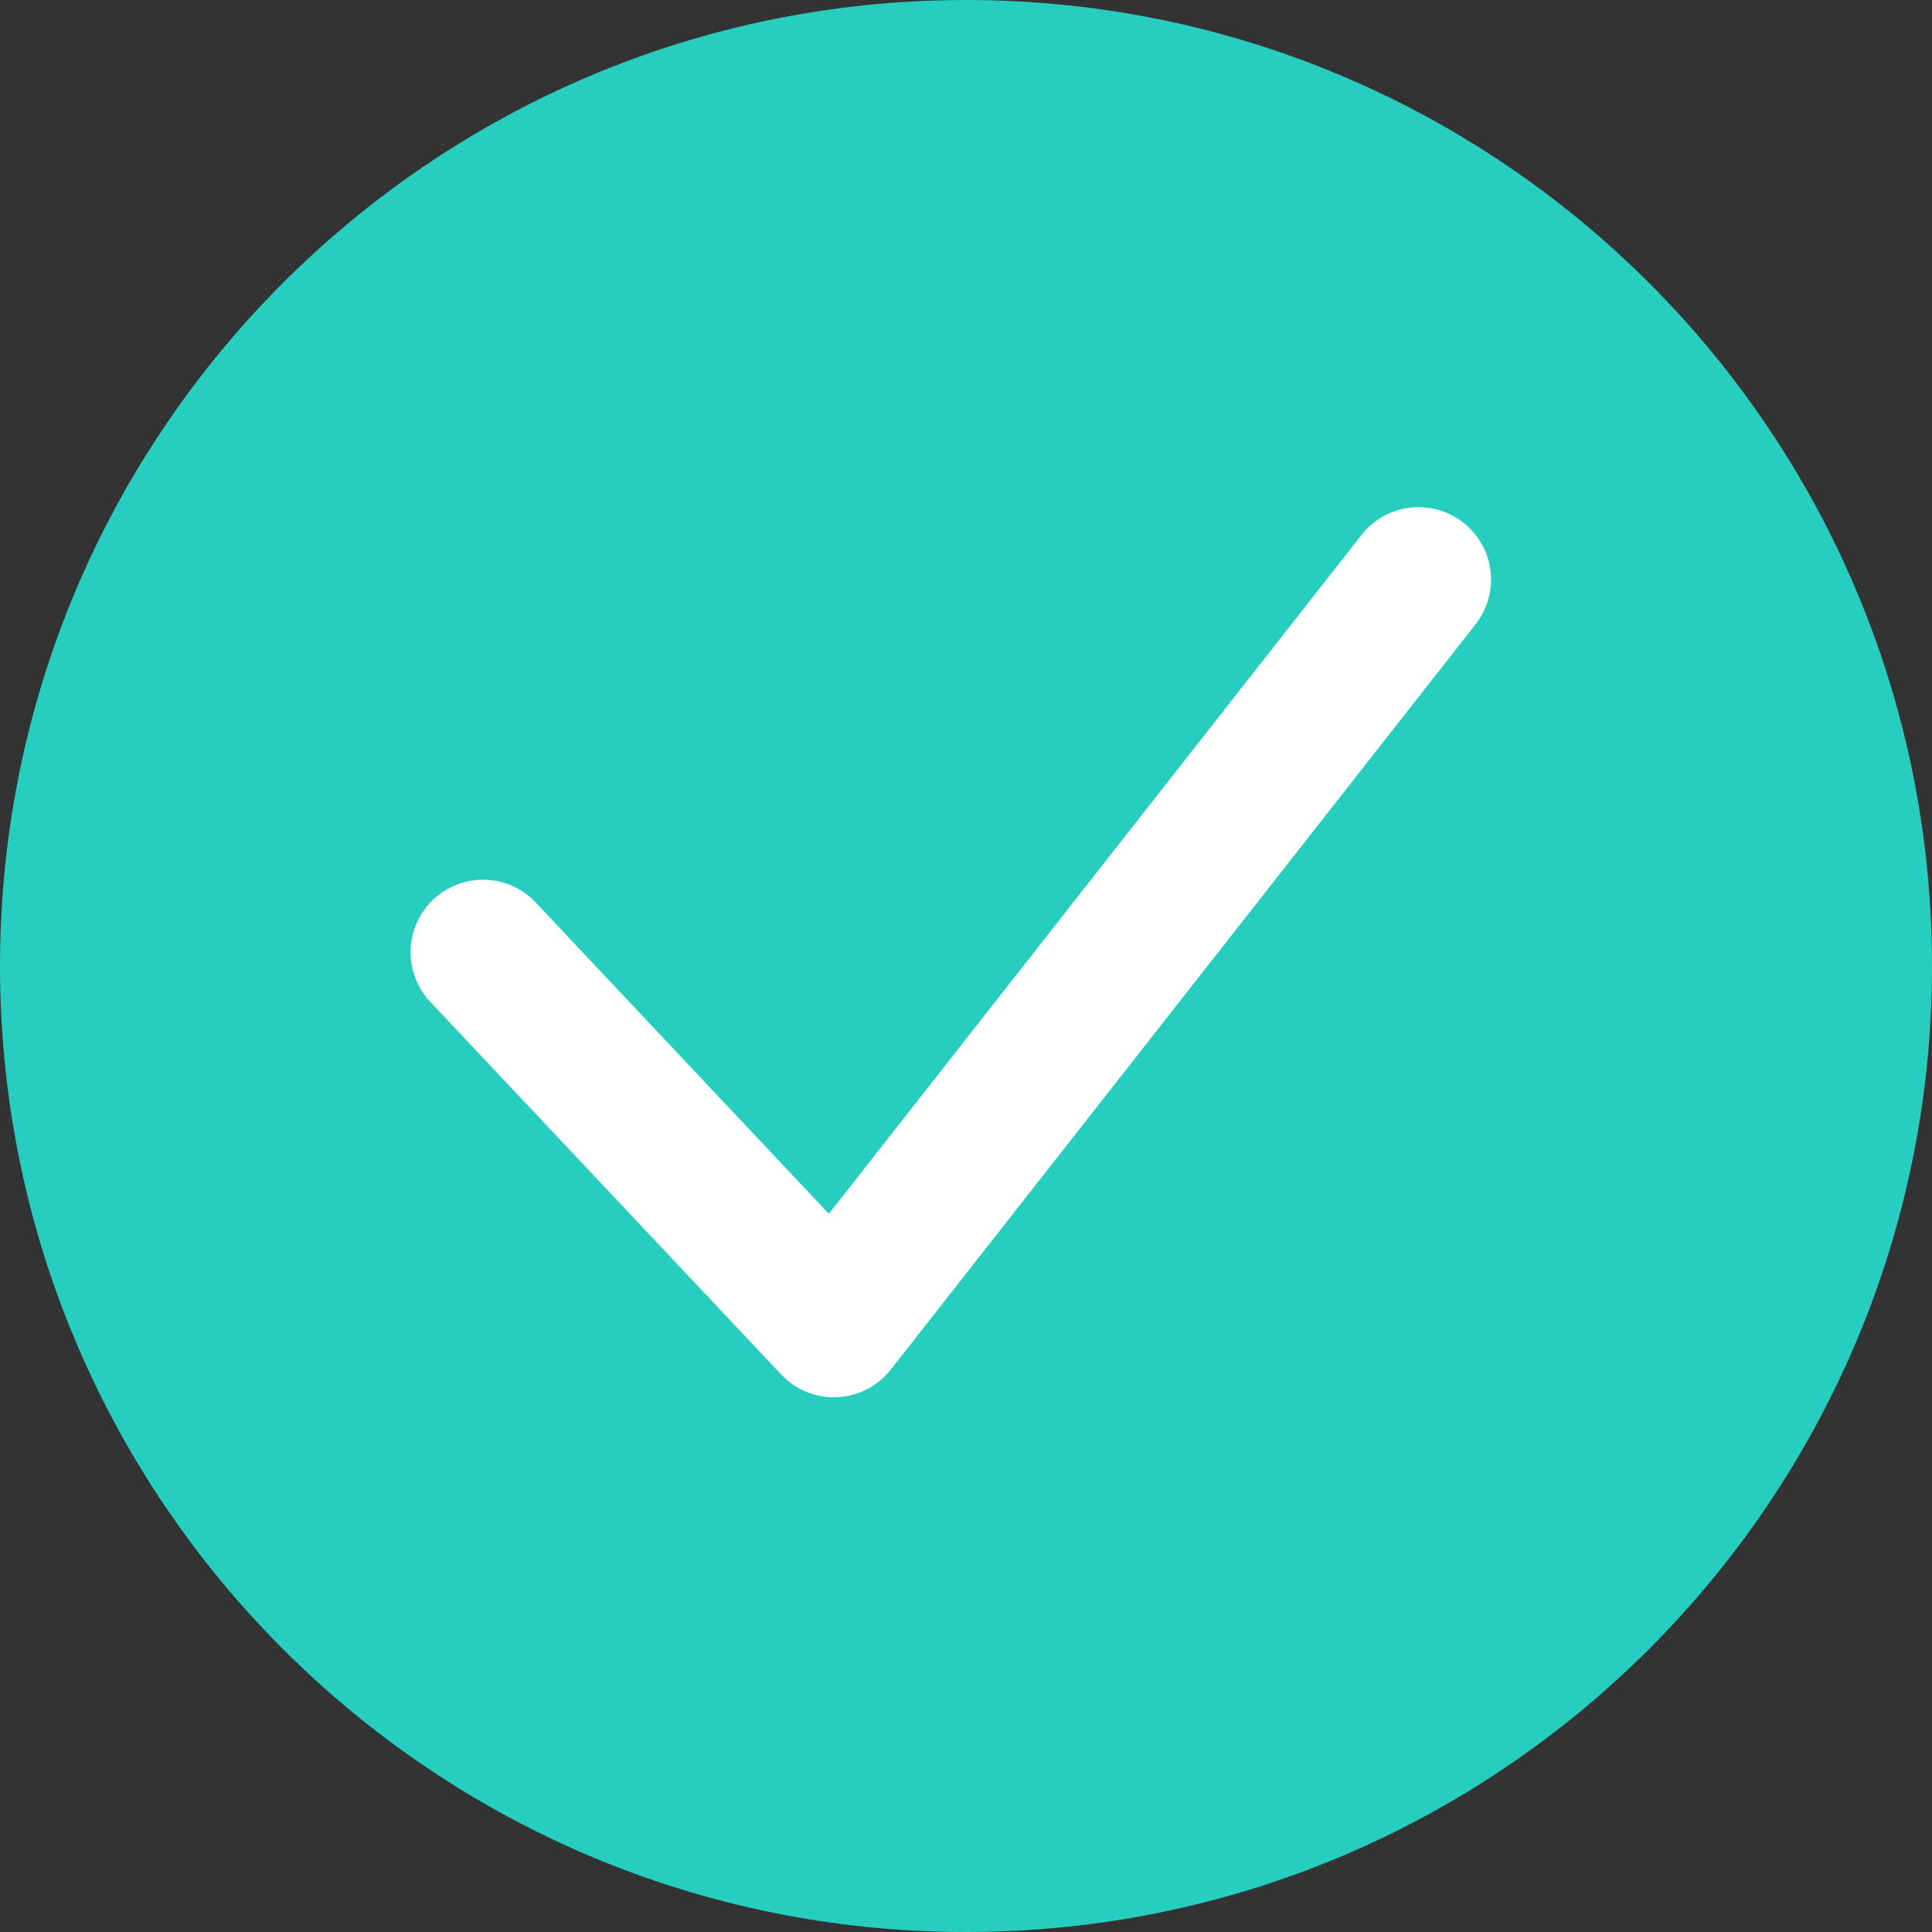 <svg width="20" height="20" viewBox="0 0 20 20" fill="none" xmlns="http://www.w3.org/2000/svg">
<rect x="0" y="0" width="20" height="20" fill="#333333" stroke="none"/>
<g clip-path="url(#clip0_3604_12231)">
<path d="M10 20C15.523 20 20 15.523 20 10C20 4.477 15.523 0 10 0C4.477 0 0 4.477 0 10C0 15.523 4.477 20 10 20Z" fill="#25CEBF"/>
<path d="M5 9.857L8.632 13.714L14.685 6" stroke="white" stroke-width="1.5" stroke-linecap="round" stroke-linejoin="round"/>
</g>
<defs>
<clipPath id="clip0_3604_12231">
<rect width="20" height="20" fill="white"/>
</clipPath>
</defs>
</svg>

